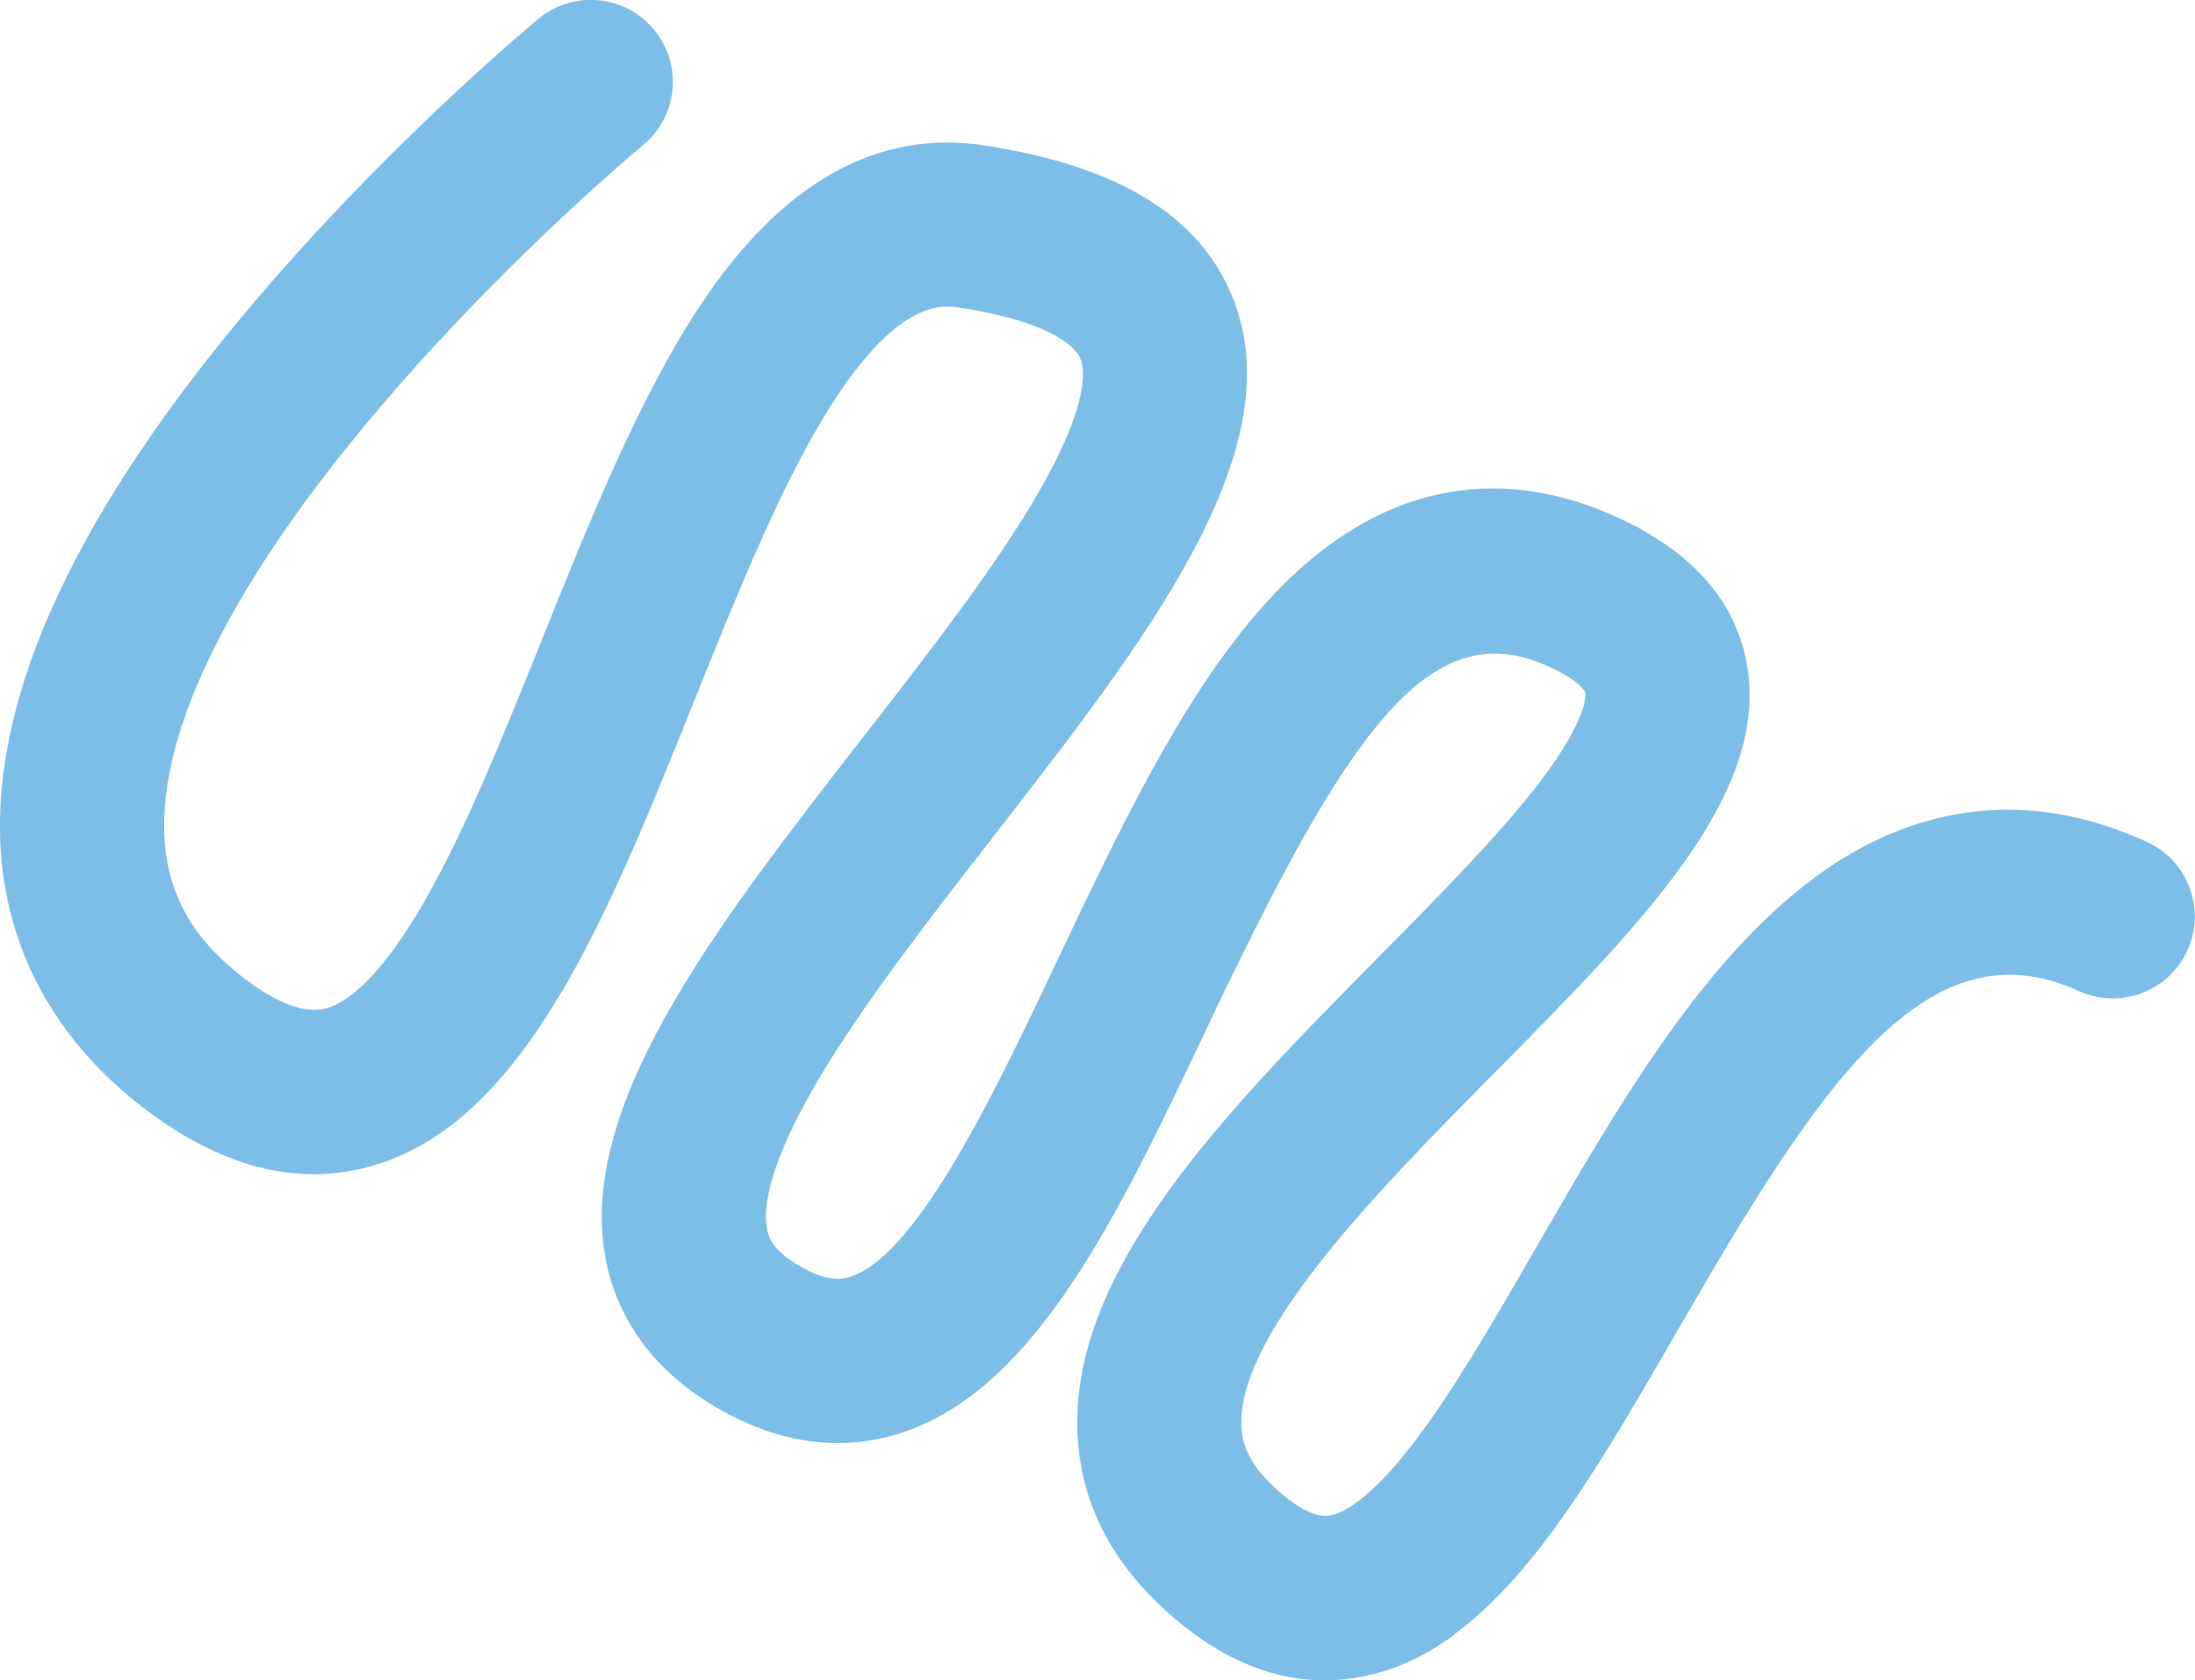 <?xml version="1.0" encoding="UTF-8"?><svg id="Isolation_Mode" xmlns="http://www.w3.org/2000/svg" viewBox="0 0 138.79 106.28"><defs><style>.cls-1{fill:#7dbee8;}</style></defs><path class="cls-1" d="M91.94,103.41c-1.94,1.42-4.01,2.37-6.31,2.72-4.13.64-8.17-.82-12-4.33-3.55-3.25-5.41-7.1-5.51-11.44-.26-10.3,9.58-20.25,19.09-29.87,3.93-3.98,7.65-7.74,10.19-11.08,3.09-4.07,2.85-5.53,2.84-5.59-.04-.19-.59-.93-2.59-1.78-7.43-3.19-12.6,4.53-21.36,23.03-5.48,11.57-10.65,22.5-18.98,25.45-3.4,1.21-7.06.95-10.58-.74-5.64-2.71-7.63-6.69-8.31-9.56-2.32-9.84,6.67-21.4,16.18-33.63,4.13-5.31,8.4-10.8,11.09-15.49,3.19-5.54,2.9-7.72,2.63-8.4-.2-.51-1.36-2.27-7.64-3.24-1.01-.16-3.69-.57-7.79,5.65-3.27,4.95-6.18,12.22-9.01,19.25-4.53,11.29-8.86,22.07-15.67,27.05-1.5,1.1-3.12,1.91-4.89,2.39-4.65,1.26-9.49-.03-14.39-3.84C3.19,65.5.1,59.49,0,52.59c-.14-9.83,5.66-21.56,17.25-34.85C25.52,8.26,33.71,1.47,34.06,1.18c2.2-1.82,5.48-1.51,7.3.7,1.82,2.21,1.51,5.48-.7,7.3-.15.12-8.01,6.66-15.68,15.48-9.66,11.1-14.71,20.71-14.6,27.78.06,3.8,1.62,6.76,4.91,9.32,2.19,1.7,3.98,2.38,5.32,2.02,1.27-.34,3.4-1.82,6.29-6.88,2.57-4.5,4.89-10.29,7.36-16.42,3.01-7.51,6.13-15.27,9.97-21.09,5.16-7.82,11.23-11.25,18.04-10.19,8.5,1.32,13.63,4.48,15.69,9.66,3.83,9.64-5.4,21.51-15.17,34.08-4.06,5.22-8.26,10.63-11.06,15.37-3.39,5.74-3.47,8.43-3.21,9.52.09.4.34,1.45,2.7,2.59,1.32.63,2.07.51,2.63.31,4.26-1.51,9.15-11.83,13.07-20.12,3.74-7.89,7.6-16.05,12.51-21.78,8.24-9.62,16.68-8.76,22.31-6.34,4.97,2.13,7.88,5.27,8.68,9.32,1.62,8.3-6.46,16.48-15.83,25.95-7.24,7.32-16.24,16.43-16.1,22.32.02.99.29,2.35,2.15,4.05.96.88,2.34,1.9,3.41,1.73.76-.12,2.45-.86,5.27-4.52,2.52-3.27,5.08-7.7,7.79-12.4,4.36-7.55,8.86-15.36,14.54-20.81,3.45-3.31,6.94-5.38,10.68-6.33,4.36-1.12,8.88-.63,13.42,1.45,2.6,1.19,3.75,4.27,2.56,6.87-1.19,2.6-4.27,3.75-6.87,2.56-9.56-4.37-16.25,5.65-25.35,21.44-4.68,8.11-8.89,15.41-14.15,19.26Z"/></svg>